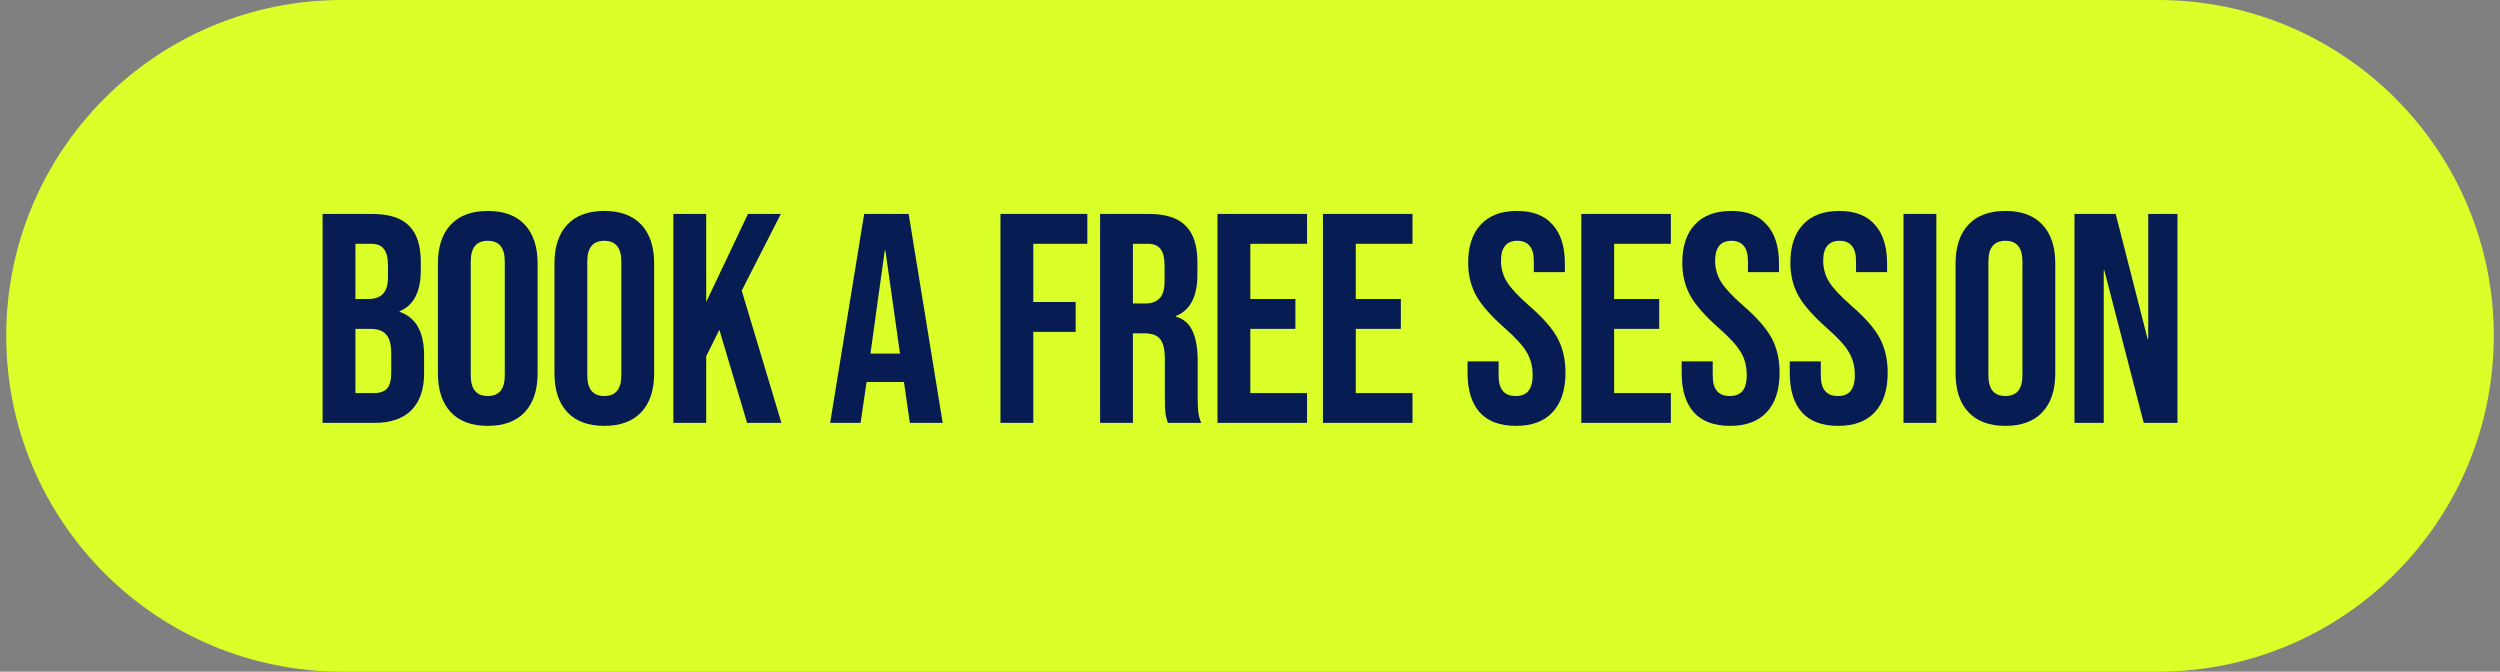 <svg width="201" height="54" viewBox="0 0 201 54" fill="none" xmlns="http://www.w3.org/2000/svg">
<rect x="0" y="0" width="201" height="54" fill="#808080" stroke="none"/>
<g clip-path="url(#clip0_1603_2334)">
<path d="M0.5 27C0.5 12.088 12.588 0 27.5 0H173.5C188.412 0 200.5 12.088 200.5 27V27C200.5 41.912 188.412 54 173.5 54H27.5C12.588 54 0.5 41.912 0.5 27V27Z" fill="#DBFF28"/>
<path d="M25.937 17.2H29.921C31.281 17.2 32.273 17.52 32.897 18.16C33.521 18.784 33.833 19.752 33.833 21.064V21.736C33.833 22.6 33.689 23.304 33.401 23.848C33.129 24.392 32.705 24.784 32.129 25.024V25.072C33.441 25.52 34.097 26.688 34.097 28.576V30.016C34.097 31.312 33.753 32.304 33.065 32.992C32.393 33.664 31.401 34 30.089 34H25.937V17.2ZM29.609 24.04C30.137 24.04 30.529 23.904 30.785 23.632C31.057 23.36 31.193 22.904 31.193 22.264V21.328C31.193 20.72 31.081 20.28 30.857 20.008C30.649 19.736 30.313 19.6 29.849 19.6H28.577V24.04H29.609ZM30.089 31.6C30.553 31.6 30.897 31.48 31.121 31.24C31.345 30.984 31.457 30.552 31.457 29.944V28.48C31.457 27.712 31.321 27.184 31.049 26.896C30.793 26.592 30.361 26.44 29.753 26.44H28.577V31.6H30.089ZM39.216 34.24C37.92 34.24 36.928 33.872 36.24 33.136C35.552 32.4 35.208 31.36 35.208 30.016V21.184C35.208 19.84 35.552 18.8 36.24 18.064C36.928 17.328 37.92 16.96 39.216 16.96C40.512 16.96 41.504 17.328 42.192 18.064C42.88 18.8 43.224 19.84 43.224 21.184V30.016C43.224 31.36 42.88 32.4 42.192 33.136C41.504 33.872 40.512 34.24 39.216 34.24ZM39.216 31.84C40.128 31.84 40.584 31.288 40.584 30.184V21.016C40.584 19.912 40.128 19.36 39.216 19.36C38.304 19.36 37.848 19.912 37.848 21.016V30.184C37.848 31.288 38.304 31.84 39.216 31.84ZM48.586 34.24C47.29 34.24 46.298 33.872 45.61 33.136C44.922 32.4 44.578 31.36 44.578 30.016V21.184C44.578 19.84 44.922 18.8 45.61 18.064C46.298 17.328 47.29 16.96 48.586 16.96C49.882 16.96 50.874 17.328 51.562 18.064C52.25 18.8 52.594 19.84 52.594 21.184V30.016C52.594 31.36 52.25 32.4 51.562 33.136C50.874 33.872 49.882 34.24 48.586 34.24ZM48.586 31.84C49.498 31.84 49.954 31.288 49.954 30.184V21.016C49.954 19.912 49.498 19.36 48.586 19.36C47.674 19.36 47.218 19.912 47.218 21.016V30.184C47.218 31.288 47.674 31.84 48.586 31.84ZM54.139 17.2H56.779V24.28L60.139 17.2H62.779L59.635 23.368L62.827 34H60.067L57.835 26.512L56.779 28.648V34H54.139V17.2ZM69.48 17.2H73.056L75.792 34H73.152L72.672 30.664V30.712H69.672L69.192 34H66.744L69.48 17.2ZM72.36 28.432L71.184 20.128H71.136L69.984 28.432H72.36ZM80.437 17.2H87.421V19.6H83.077V24.28H86.485V26.68H83.077V34H80.437V17.2ZM88.447 17.2H92.359C93.719 17.2 94.711 17.52 95.335 18.16C95.959 18.784 96.271 19.752 96.271 21.064V22.096C96.271 23.84 95.695 24.944 94.543 25.408V25.456C95.183 25.648 95.631 26.04 95.887 26.632C96.159 27.224 96.295 28.016 96.295 29.008V31.96C96.295 32.44 96.311 32.832 96.343 33.136C96.375 33.424 96.455 33.712 96.583 34H93.895C93.799 33.728 93.735 33.472 93.703 33.232C93.671 32.992 93.655 32.56 93.655 31.936V28.864C93.655 28.096 93.527 27.56 93.271 27.256C93.031 26.952 92.607 26.8 91.999 26.8H91.087V34H88.447V17.2ZM92.047 24.4C92.575 24.4 92.967 24.264 93.223 23.992C93.495 23.72 93.631 23.264 93.631 22.624V21.328C93.631 20.72 93.519 20.28 93.295 20.008C93.087 19.736 92.751 19.6 92.287 19.6H91.087V24.4H92.047ZM97.886 17.2H105.086V19.6H100.526V24.04H104.15V26.44H100.526V31.6H105.086V34H97.886V17.2ZM106.365 17.2H113.565V19.6H109.005V24.04H112.629V26.44H109.005V31.6H113.565V34H106.365V17.2ZM121.88 34.24C120.6 34.24 119.632 33.88 118.976 33.16C118.32 32.424 117.992 31.376 117.992 30.016V29.056H120.488V30.208C120.488 31.296 120.944 31.84 121.856 31.84C122.304 31.84 122.64 31.712 122.864 31.456C123.104 31.184 123.224 30.752 123.224 30.16C123.224 29.456 123.064 28.84 122.744 28.312C122.424 27.768 121.832 27.12 120.968 26.368C119.88 25.408 119.12 24.544 118.688 23.776C118.256 22.992 118.04 22.112 118.04 21.136C118.04 19.808 118.376 18.784 119.048 18.064C119.72 17.328 120.696 16.96 121.976 16.96C123.24 16.96 124.192 17.328 124.832 18.064C125.488 18.784 125.816 19.824 125.816 21.184V21.88H123.32V21.016C123.32 20.44 123.208 20.024 122.984 19.768C122.76 19.496 122.432 19.36 122 19.36C121.12 19.36 120.68 19.896 120.68 20.968C120.68 21.576 120.84 22.144 121.16 22.672C121.496 23.2 122.096 23.84 122.96 24.592C124.064 25.552 124.824 26.424 125.24 27.208C125.656 27.992 125.864 28.912 125.864 29.968C125.864 31.344 125.52 32.4 124.832 33.136C124.16 33.872 123.176 34.24 121.88 34.24ZM127.137 17.2H134.337V19.6H129.777V24.04H133.401V26.44H129.777V31.6H134.337V34H127.137V17.2ZM139.095 34.24C137.815 34.24 136.847 33.88 136.191 33.16C135.535 32.424 135.207 31.376 135.207 30.016V29.056H137.703V30.208C137.703 31.296 138.159 31.84 139.071 31.84C139.519 31.84 139.855 31.712 140.079 31.456C140.319 31.184 140.439 30.752 140.439 30.16C140.439 29.456 140.279 28.84 139.959 28.312C139.639 27.768 139.047 27.12 138.183 26.368C137.095 25.408 136.335 24.544 135.903 23.776C135.471 22.992 135.255 22.112 135.255 21.136C135.255 19.808 135.591 18.784 136.263 18.064C136.935 17.328 137.911 16.96 139.191 16.96C140.455 16.96 141.407 17.328 142.047 18.064C142.703 18.784 143.031 19.824 143.031 21.184V21.88H140.535V21.016C140.535 20.44 140.423 20.024 140.199 19.768C139.975 19.496 139.647 19.36 139.215 19.36C138.335 19.36 137.895 19.896 137.895 20.968C137.895 21.576 138.055 22.144 138.375 22.672C138.711 23.2 139.311 23.84 140.175 24.592C141.279 25.552 142.039 26.424 142.455 27.208C142.871 27.992 143.079 28.912 143.079 29.968C143.079 31.344 142.735 32.4 142.047 33.136C141.375 33.872 140.391 34.24 139.095 34.24ZM147.785 34.24C146.505 34.24 145.537 33.88 144.881 33.16C144.225 32.424 143.897 31.376 143.897 30.016V29.056H146.393V30.208C146.393 31.296 146.849 31.84 147.761 31.84C148.209 31.84 148.545 31.712 148.769 31.456C149.009 31.184 149.129 30.752 149.129 30.16C149.129 29.456 148.969 28.84 148.649 28.312C148.329 27.768 147.737 27.12 146.873 26.368C145.785 25.408 145.025 24.544 144.593 23.776C144.161 22.992 143.945 22.112 143.945 21.136C143.945 19.808 144.281 18.784 144.953 18.064C145.625 17.328 146.601 16.96 147.881 16.96C149.145 16.96 150.097 17.328 150.737 18.064C151.393 18.784 151.721 19.824 151.721 21.184V21.88H149.225V21.016C149.225 20.44 149.113 20.024 148.889 19.768C148.665 19.496 148.337 19.36 147.905 19.36C147.025 19.36 146.585 19.896 146.585 20.968C146.585 21.576 146.745 22.144 147.065 22.672C147.401 23.2 148.001 23.84 148.865 24.592C149.969 25.552 150.729 26.424 151.145 27.208C151.561 27.992 151.769 28.912 151.769 29.968C151.769 31.344 151.425 32.4 150.737 33.136C150.065 33.872 149.081 34.24 147.785 34.24ZM153.042 17.2H155.682V34H153.042V17.2ZM161.236 34.24C159.94 34.24 158.948 33.872 158.26 33.136C157.572 32.4 157.228 31.36 157.228 30.016V21.184C157.228 19.84 157.572 18.8 158.26 18.064C158.948 17.328 159.94 16.96 161.236 16.96C162.532 16.96 163.524 17.328 164.212 18.064C164.9 18.8 165.244 19.84 165.244 21.184V30.016C165.244 31.36 164.9 32.4 164.212 33.136C163.524 33.872 162.532 34.24 161.236 34.24ZM161.236 31.84C162.148 31.84 162.604 31.288 162.604 30.184V21.016C162.604 19.912 162.148 19.36 161.236 19.36C160.324 19.36 159.868 19.912 159.868 21.016V30.184C159.868 31.288 160.324 31.84 161.236 31.84ZM166.789 17.2H170.101L172.669 27.256H172.717V17.2H175.069V34H172.357L169.189 21.736H169.141V34H166.789V17.2Z" fill="#061C52"/>
</g>
<defs>
<clipPath id="clip0_1603_2334">
<rect width="200" height="54" fill="white" transform="translate(0.5)"/>
</clipPath>
</defs>
</svg>
